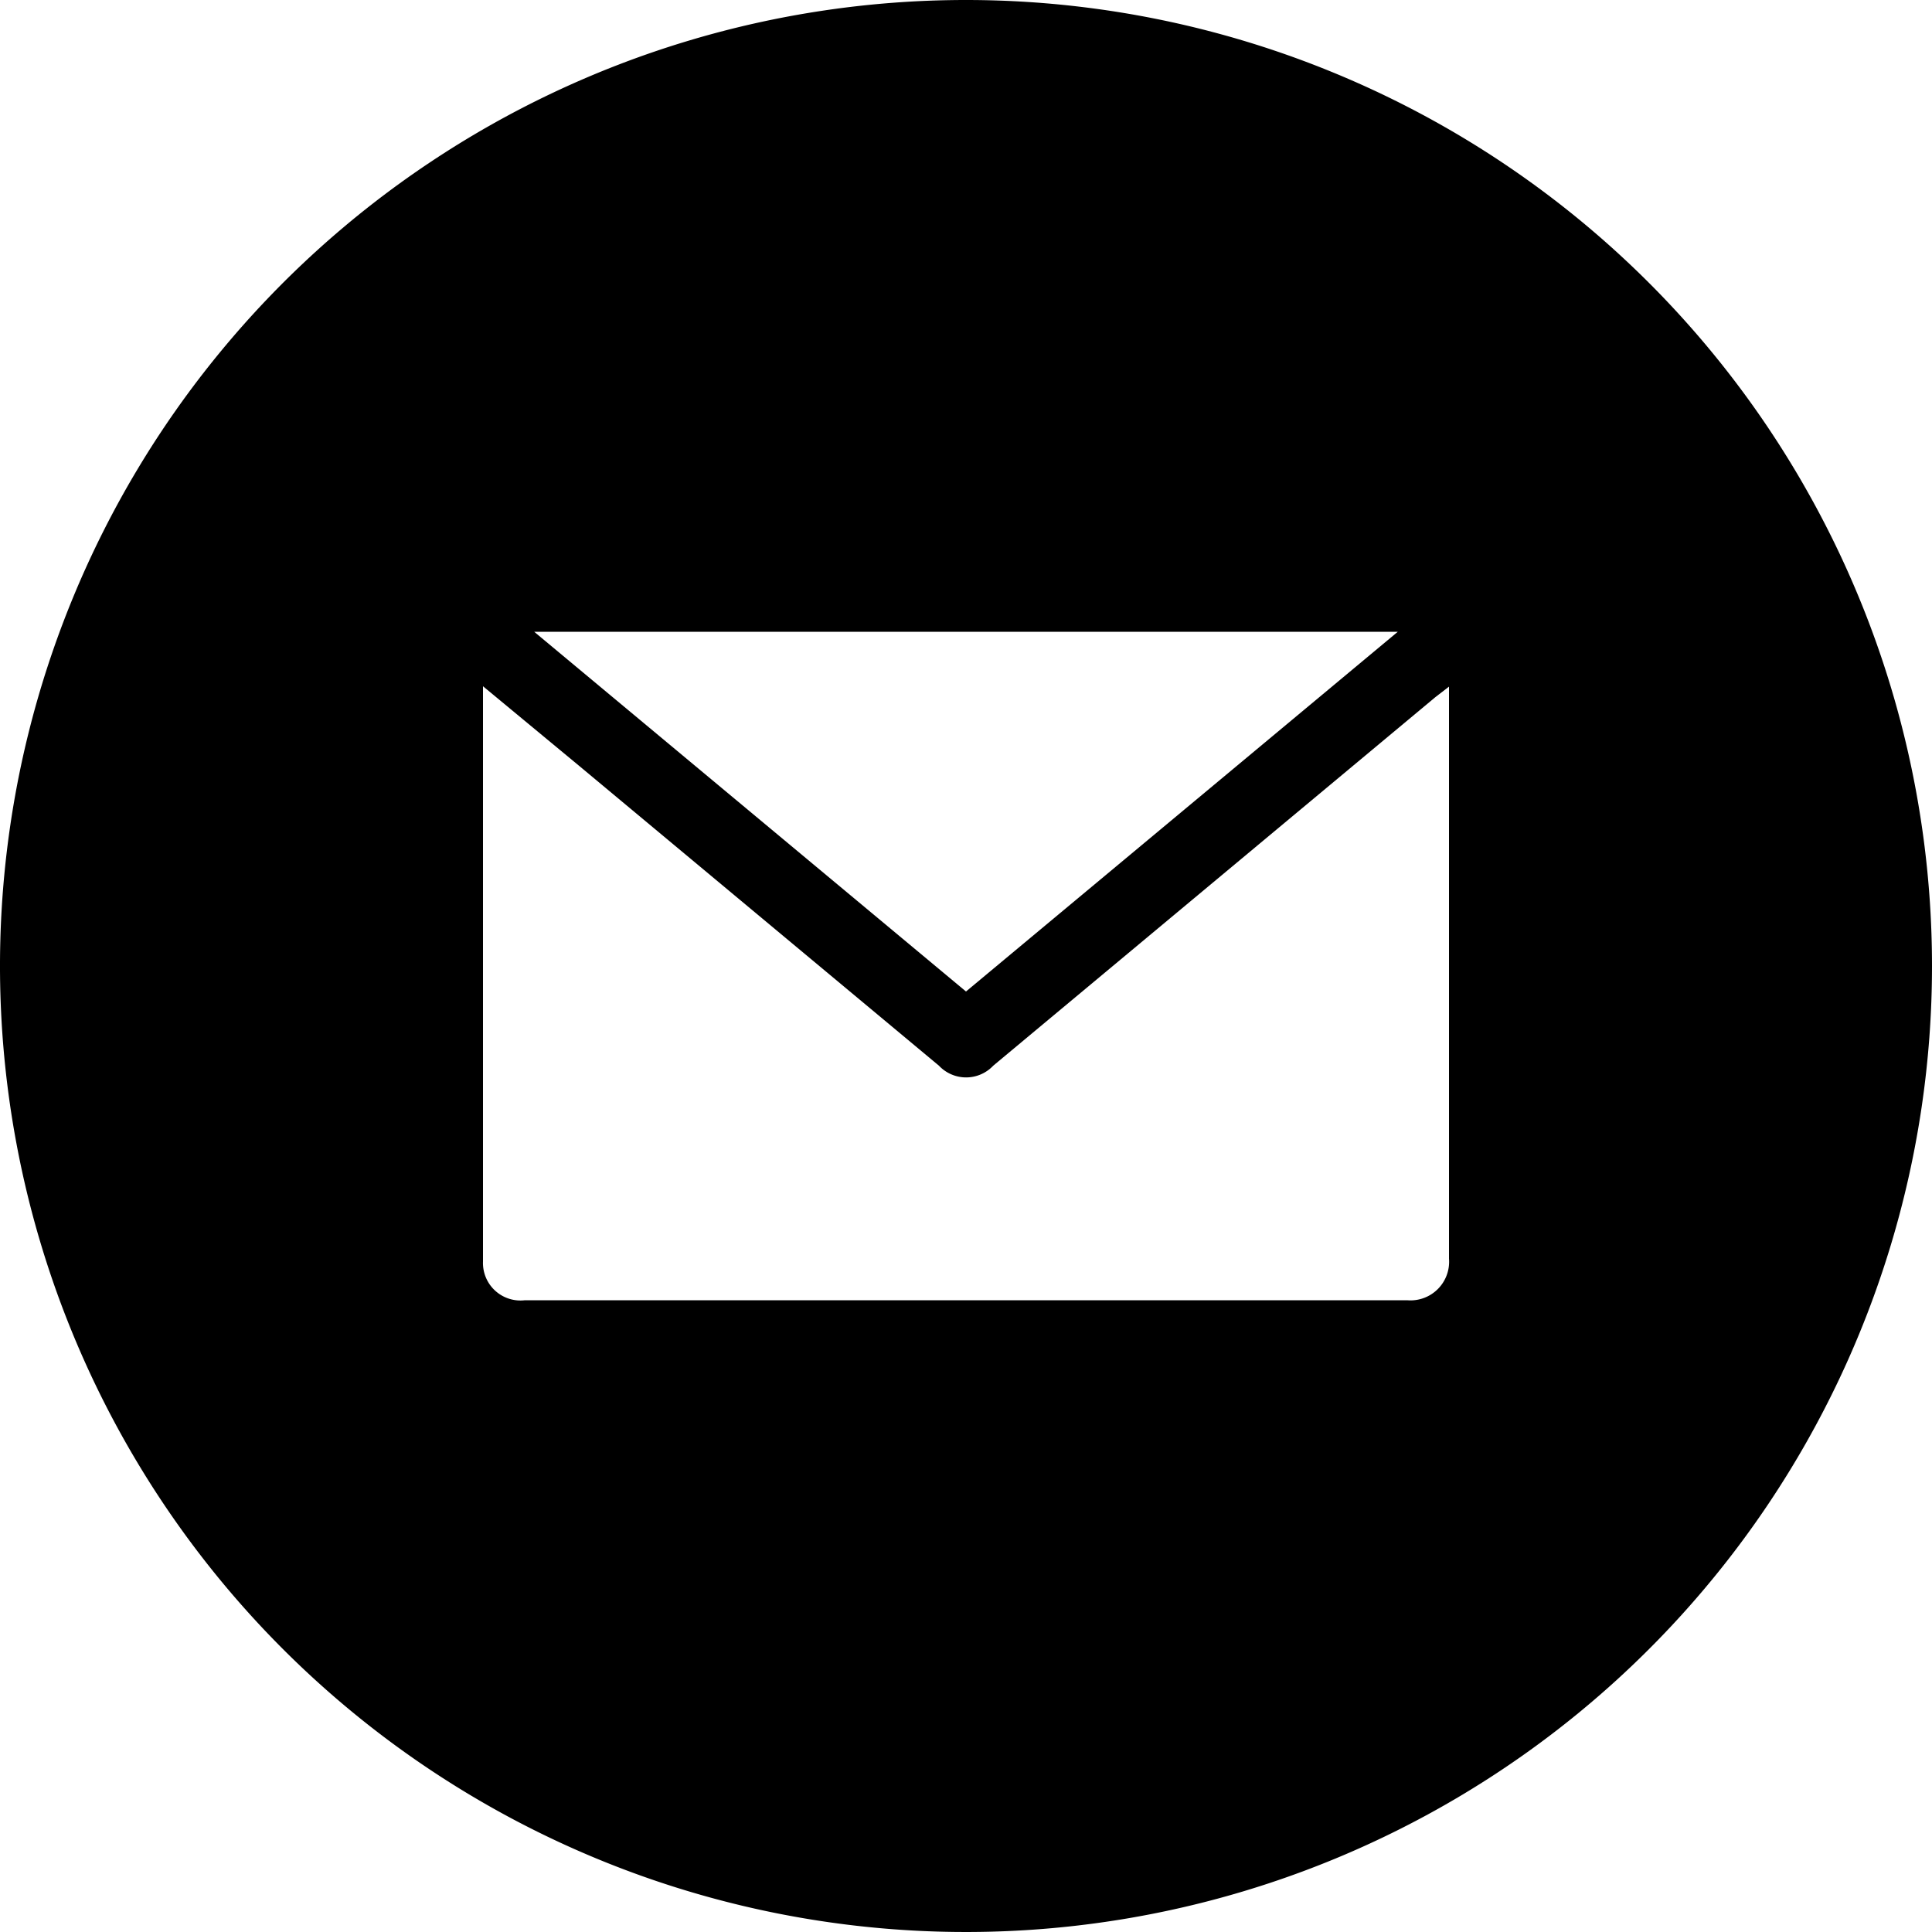 <svg xmlns="http://www.w3.org/2000/svg" data-name="Layer 1" viewBox="0 0 100 100" x="0px" y="0px"><title>mail50</title><path d="M50,0a50,50,0,1,0,50,50A50,50,0,0,0,50,0ZM72.35,32.7L50,51.32,27.65,32.7h44.7ZM75,65.15a2,2,0,0,1-2.17,2.15H27.17a1.94,1.94,0,0,1-2.17-2V35.94c0-.1,0-0.19,0-0.42l5,4.14,18.6,15.5a1.93,1.93,0,0,0,2.81,0L74.3,36.08,75,35.54c0,0.25,0,.41,0,0.59v29Z"></path></svg>